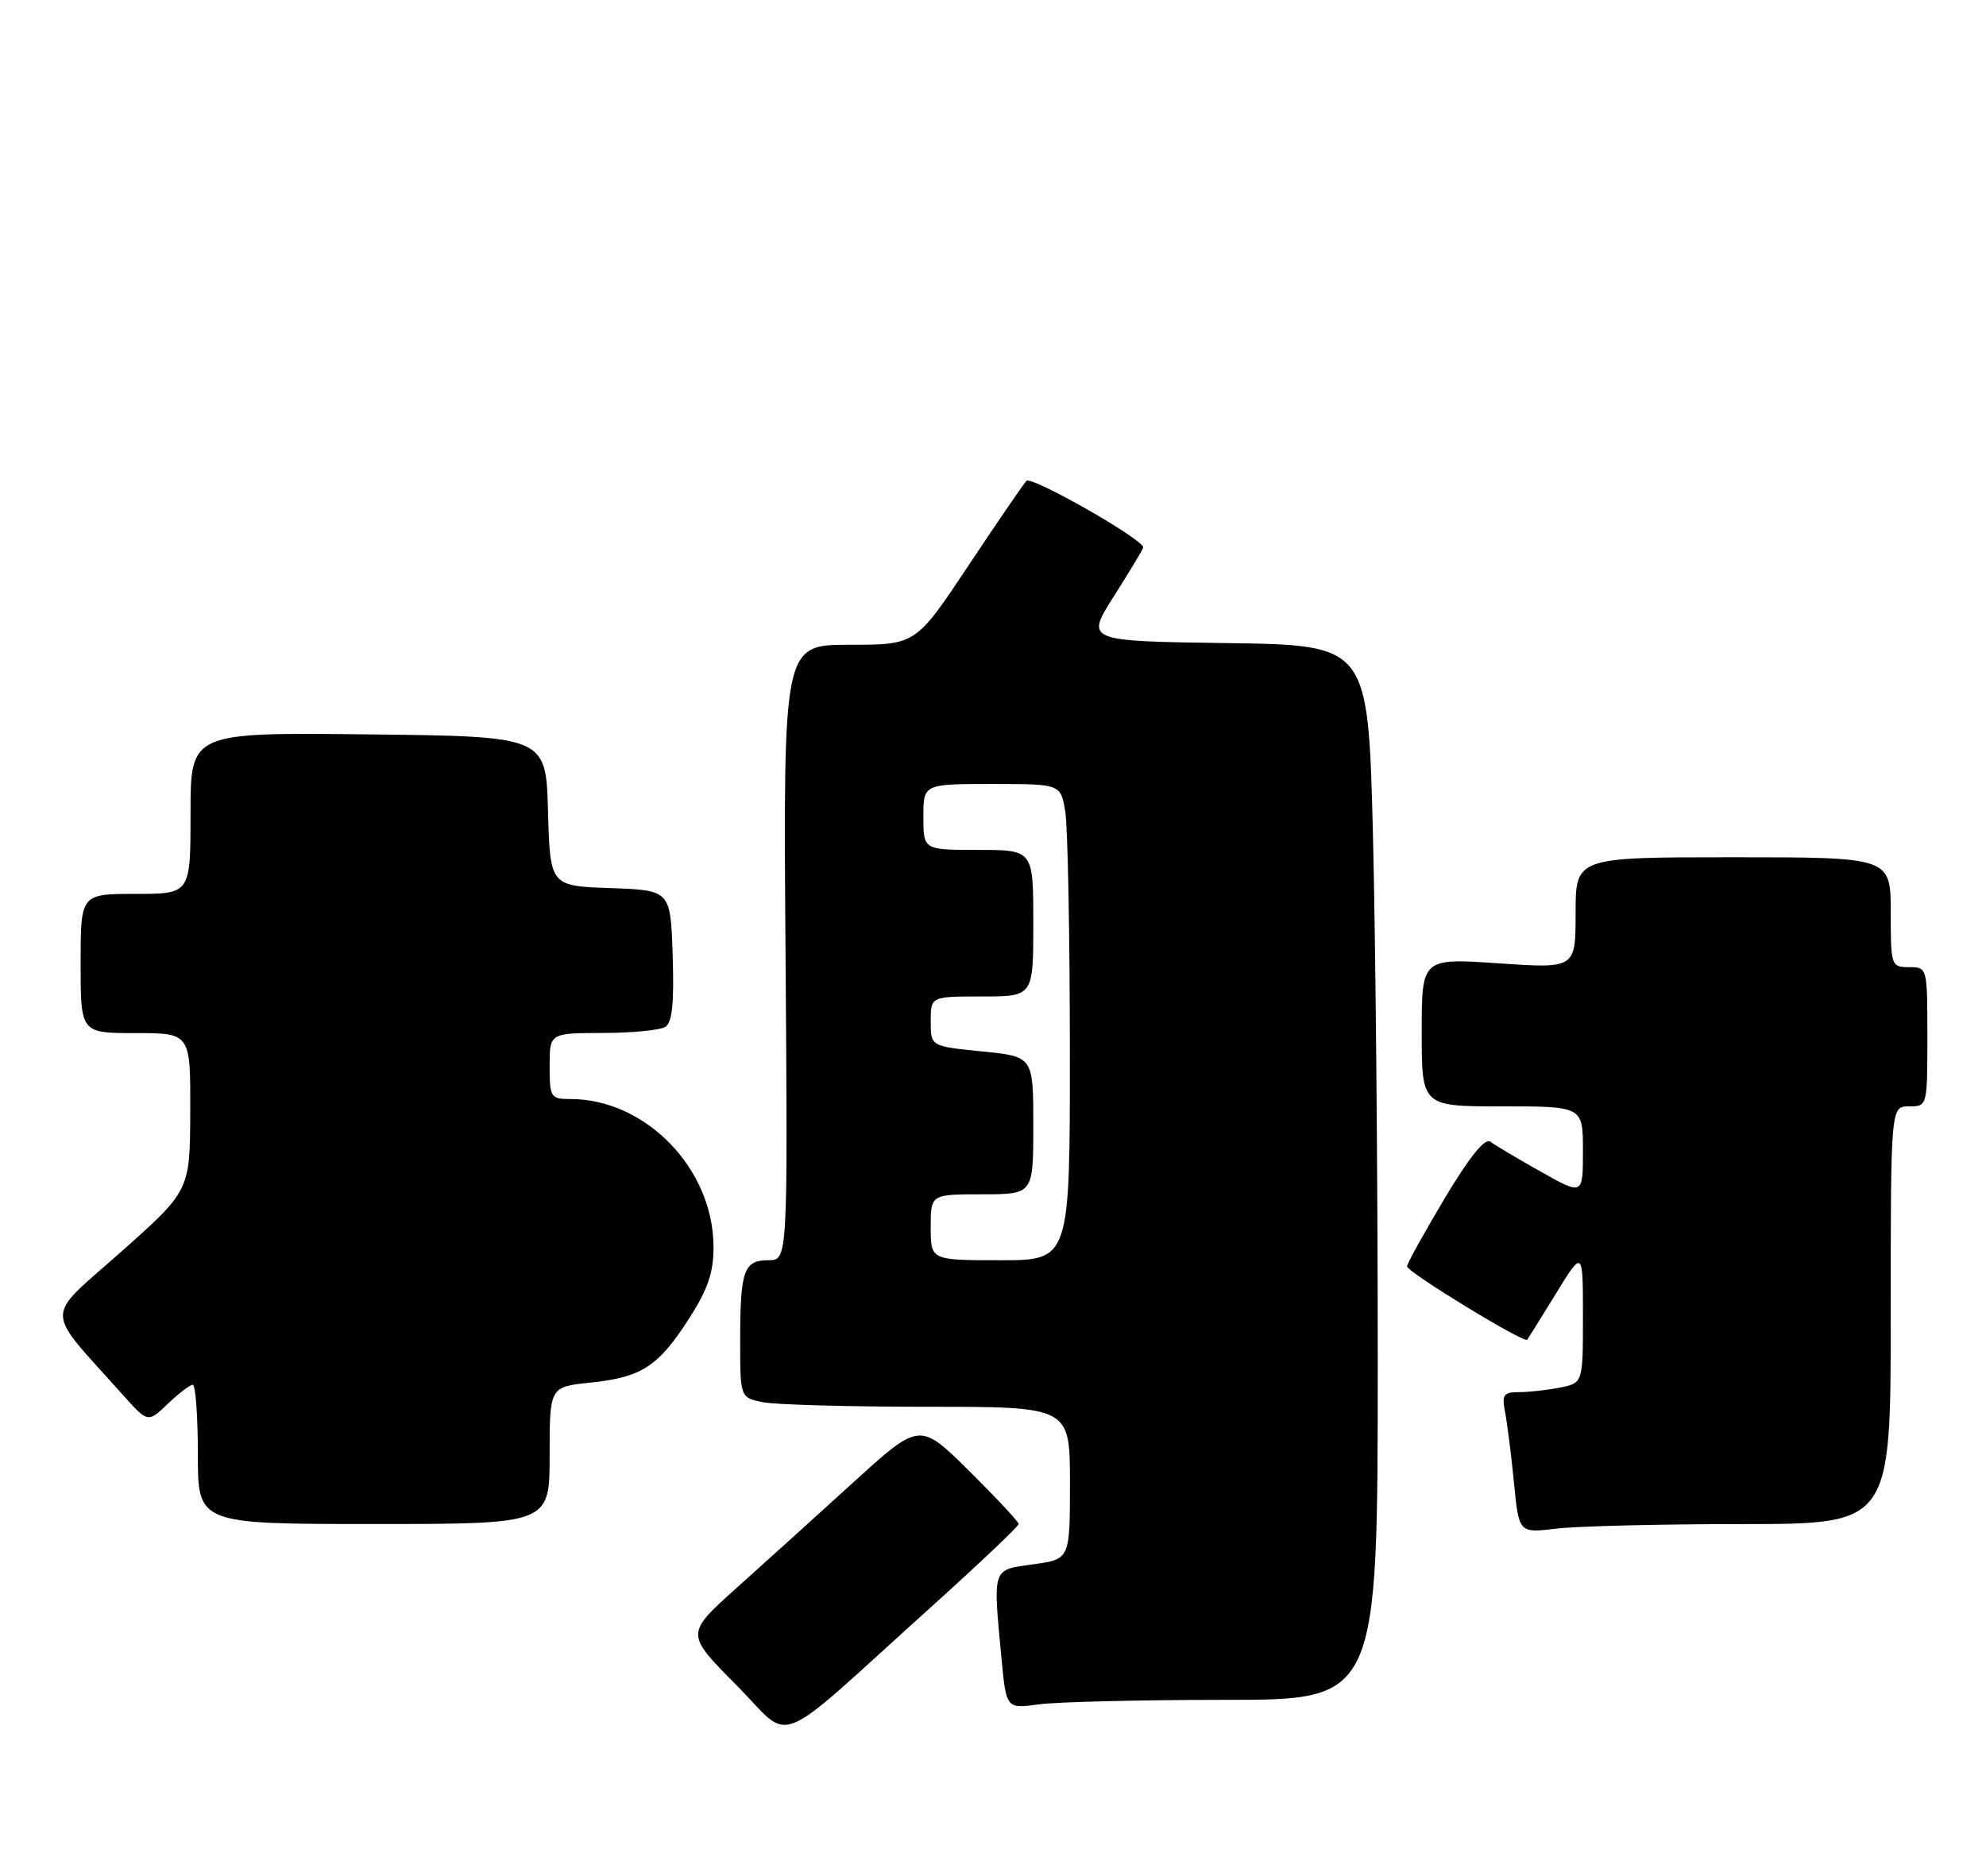 <?xml version="1.0" encoding="UTF-8" standalone="no"?>
<!DOCTYPE svg PUBLIC "-//W3C//DTD SVG 1.1//EN" "http://www.w3.org/Graphics/SVG/1.1/DTD/svg11.dtd" >
<svg xmlns="http://www.w3.org/2000/svg" xmlns:xlink="http://www.w3.org/1999/xlink" version="1.1" viewBox="0 0 271 256">
 <g >
 <path fill="currentColor"
d=" M 126.83 219.53 C 133.53 213.49 139.00 208.31 139.00 208.00 C 139.00 207.70 135.96 204.44 132.25 200.76 C 125.50 194.08 125.50 194.08 116.47 202.29 C 111.51 206.81 104.32 213.31 100.49 216.74 C 93.54 222.99 93.54 222.99 100.43 229.93 C 108.36 237.92 104.95 239.26 126.83 219.53 Z  M 167.14 232.00 C 188.00 232.00 188.00 232.00 188.00 185.66 C 188.00 160.18 187.70 127.79 187.34 113.68 C 186.68 88.04 186.68 88.04 167.39 87.77 C 148.10 87.50 148.10 87.50 152.05 81.29 C 154.22 77.87 156.00 74.91 156.00 74.71 C 156.00 73.60 140.72 64.90 140.06 65.63 C 139.62 66.11 136.04 71.34 132.11 77.25 C 124.96 88.00 124.96 88.00 115.92 88.00 C 106.88 88.00 106.88 88.00 107.19 130.00 C 107.50 172.00 107.50 172.00 104.86 172.00 C 101.49 172.00 101.00 173.38 101.00 182.96 C 101.00 190.75 101.00 190.75 104.12 191.38 C 105.84 191.72 115.97 192.00 126.62 192.00 C 146.00 192.00 146.00 192.00 146.00 202.41 C 146.00 212.81 146.00 212.81 141.00 213.50 C 135.32 214.28 135.48 213.82 136.66 226.36 C 137.31 233.23 137.31 233.23 141.79 232.61 C 144.26 232.28 155.67 232.00 167.14 232.00 Z  M 237.75 208.01 C 258.00 208.00 258.00 208.00 258.00 179.50 C 258.00 151.00 258.00 151.00 260.50 151.00 C 262.99 151.00 263.00 150.97 263.00 141.50 C 263.00 132.03 262.99 132.00 260.50 132.00 C 258.06 132.00 258.00 131.83 258.00 124.50 C 258.00 117.00 258.00 117.00 236.50 117.00 C 215.00 117.00 215.00 117.00 215.00 124.60 C 215.00 132.19 215.00 132.19 204.50 131.48 C 194.00 130.76 194.00 130.76 194.00 140.88 C 194.00 151.00 194.00 151.00 205.00 151.00 C 216.00 151.00 216.00 151.00 216.00 157.07 C 216.00 163.15 216.00 163.15 210.25 159.91 C 207.09 158.14 204.00 156.30 203.38 155.83 C 202.64 155.26 200.55 157.84 197.13 163.56 C 194.31 168.29 192.00 172.46 192.00 172.84 C 192.00 173.61 208.00 183.38 208.40 182.85 C 208.54 182.66 210.31 179.81 212.33 176.53 C 216.00 170.56 216.00 170.56 216.00 179.66 C 216.00 188.75 216.00 188.75 212.88 189.38 C 211.16 189.72 208.65 190.00 207.30 190.00 C 205.15 190.00 204.91 190.35 205.38 192.75 C 205.67 194.26 206.22 198.59 206.59 202.37 C 207.26 209.25 207.26 209.25 212.38 208.63 C 215.20 208.29 226.61 208.01 237.75 208.01 Z  M 75.00 198.64 C 75.00 189.28 75.00 189.28 80.58 188.70 C 87.55 187.98 89.83 186.50 94.04 179.94 C 96.61 175.93 97.38 173.66 97.36 170.11 C 97.32 159.50 88.11 150.00 77.85 150.00 C 75.14 150.00 75.00 149.78 75.00 145.50 C 75.00 141.00 75.00 141.00 82.25 140.98 C 86.24 140.98 90.08 140.60 90.79 140.15 C 91.73 139.56 92.00 136.87 91.79 130.42 C 91.50 121.50 91.50 121.50 83.28 121.21 C 75.07 120.92 75.07 120.92 74.78 110.71 C 74.50 100.50 74.50 100.50 50.25 100.23 C 26.00 99.96 26.00 99.96 26.00 110.98 C 26.00 122.00 26.00 122.00 18.50 122.00 C 11.00 122.00 11.00 122.00 11.00 131.50 C 11.00 141.00 11.00 141.00 18.50 141.00 C 26.00 141.00 26.00 141.00 25.96 151.75 C 25.92 162.50 25.92 162.50 16.48 170.89 C 5.93 180.27 5.91 178.22 16.74 190.35 C 20.18 194.20 20.18 194.20 22.89 191.60 C 24.39 190.17 25.92 189.00 26.30 189.00 C 26.69 189.00 27.00 193.28 27.00 198.50 C 27.00 208.00 27.00 208.00 51.00 208.00 C 75.00 208.00 75.00 208.00 75.00 198.64 Z  M 127.00 167.50 C 127.00 163.00 127.00 163.00 134.00 163.00 C 141.00 163.00 141.00 163.00 141.00 153.60 C 141.00 144.20 141.00 144.20 134.00 143.50 C 127.00 142.80 127.00 142.80 127.00 139.40 C 127.00 136.00 127.00 136.00 134.00 136.00 C 141.00 136.00 141.00 136.00 141.00 126.00 C 141.00 116.00 141.00 116.00 133.50 116.00 C 126.00 116.00 126.00 116.00 126.00 111.50 C 126.00 107.00 126.00 107.00 135.37 107.00 C 144.74 107.00 144.74 107.00 145.36 110.75 C 145.70 112.81 145.98 127.44 145.99 143.25 C 146.00 172.00 146.00 172.00 136.50 172.00 C 127.00 172.00 127.00 172.00 127.00 167.50 Z "/>
</g>
</svg>